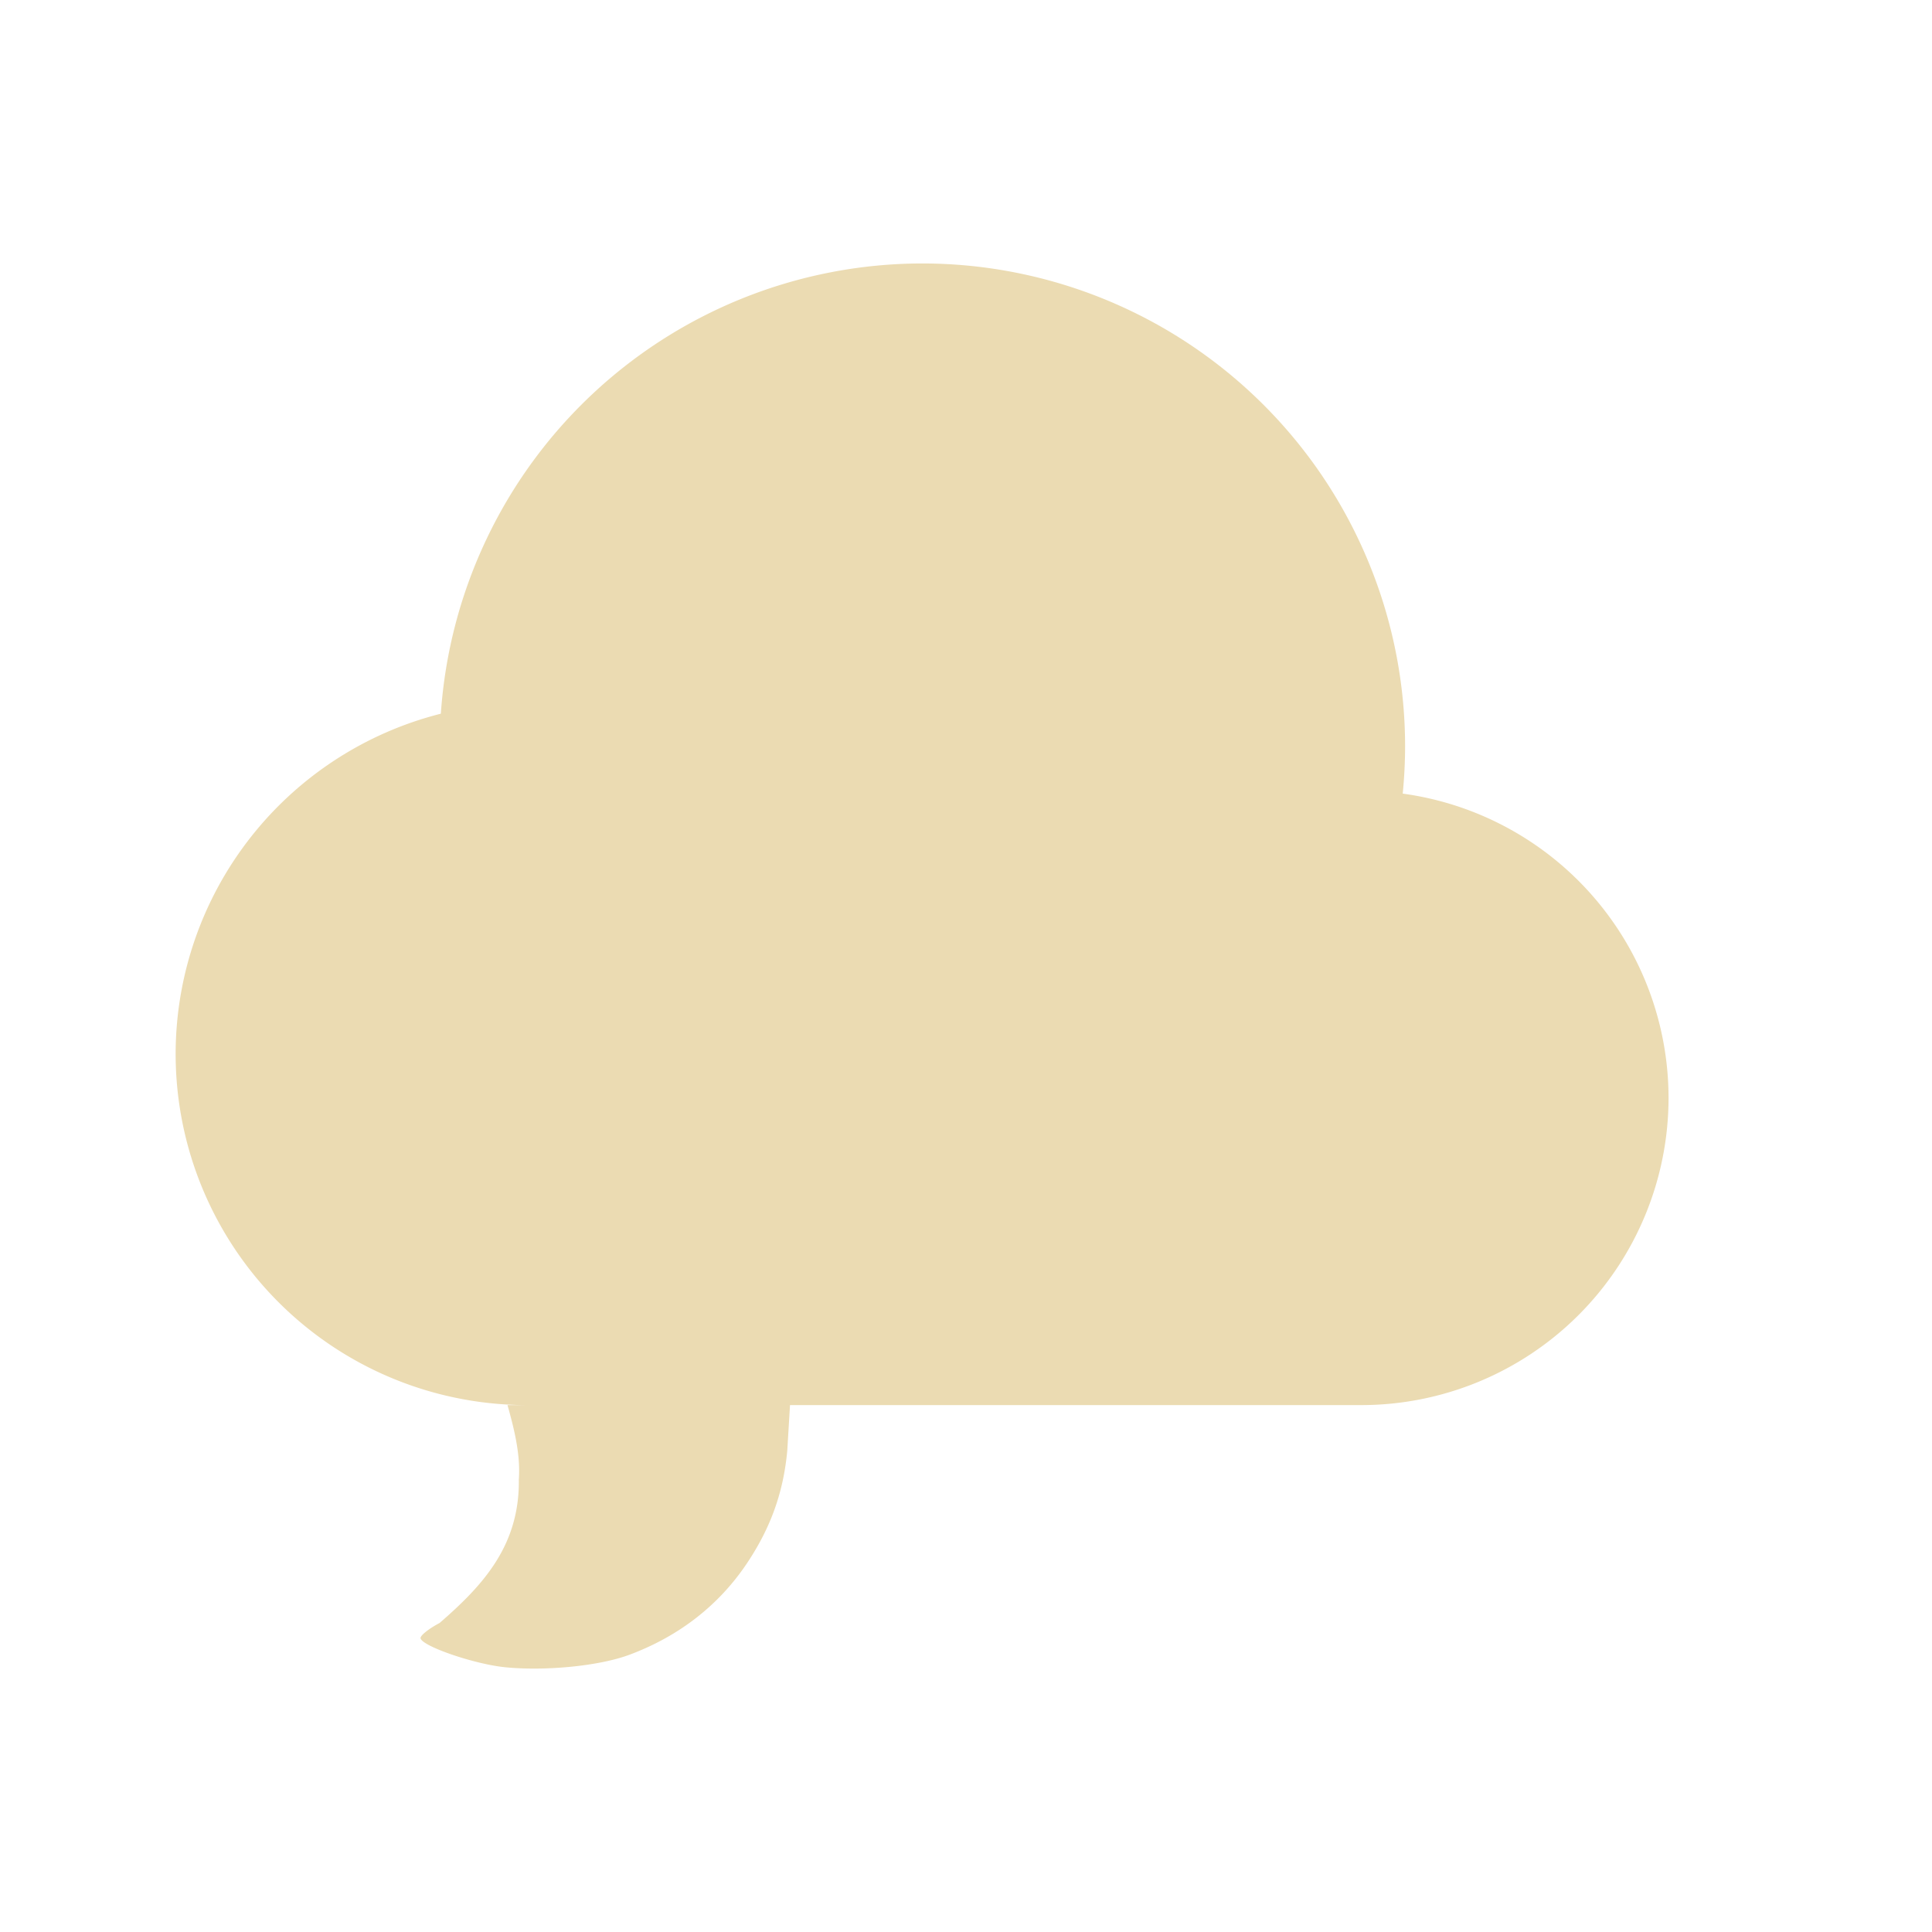 <svg width="22" height="22" version="1.1" xmlns="http://www.w3.org/2000/svg">
  <defs>
    <style id="current-color-scheme" type="text/css">.ColorScheme-Text { color:#ebdbb2; } .ColorScheme-Highlight { color:#458588; } .ColorScheme-NeutralText { color:#fe8019; } .ColorScheme-PositiveText { color:#689d6a; } .ColorScheme-NegativeText { color:#fb4934; }</style>
  </defs>
  <path class="ColorScheme-Text" d="m10.5 3a5.5 5.5 0 0 0-5.48 5.127 4 4 0 0 0-3.02 3.873 4 4 0 0 0 4 4h-0.221c0.079 0.282 0.149 0.567 0.129 0.846 0.01 0.747-0.4 1.2-0.902 1.635-0.128 0.068-0.226 0.147-0.217 0.176 0.03 0.094 0.616 0.293 0.961 0.328 0.445 0.045 1.065-0.01 1.42-0.143 0.564-0.211 1.017-0.564 1.336-1.041 0.273-0.408 0.416-0.813 0.459-1.285l0.031-0.516h6.504a3.5 3.5 0 0 0 3.5-3.5 3.5 3.5 0 0 0-3.027-3.463 5.5 5.5 0 0 0 0.027-0.537 5.5 5.5 0 0 0-5.5-5.5z" fill="currentColor"/>
</svg>

